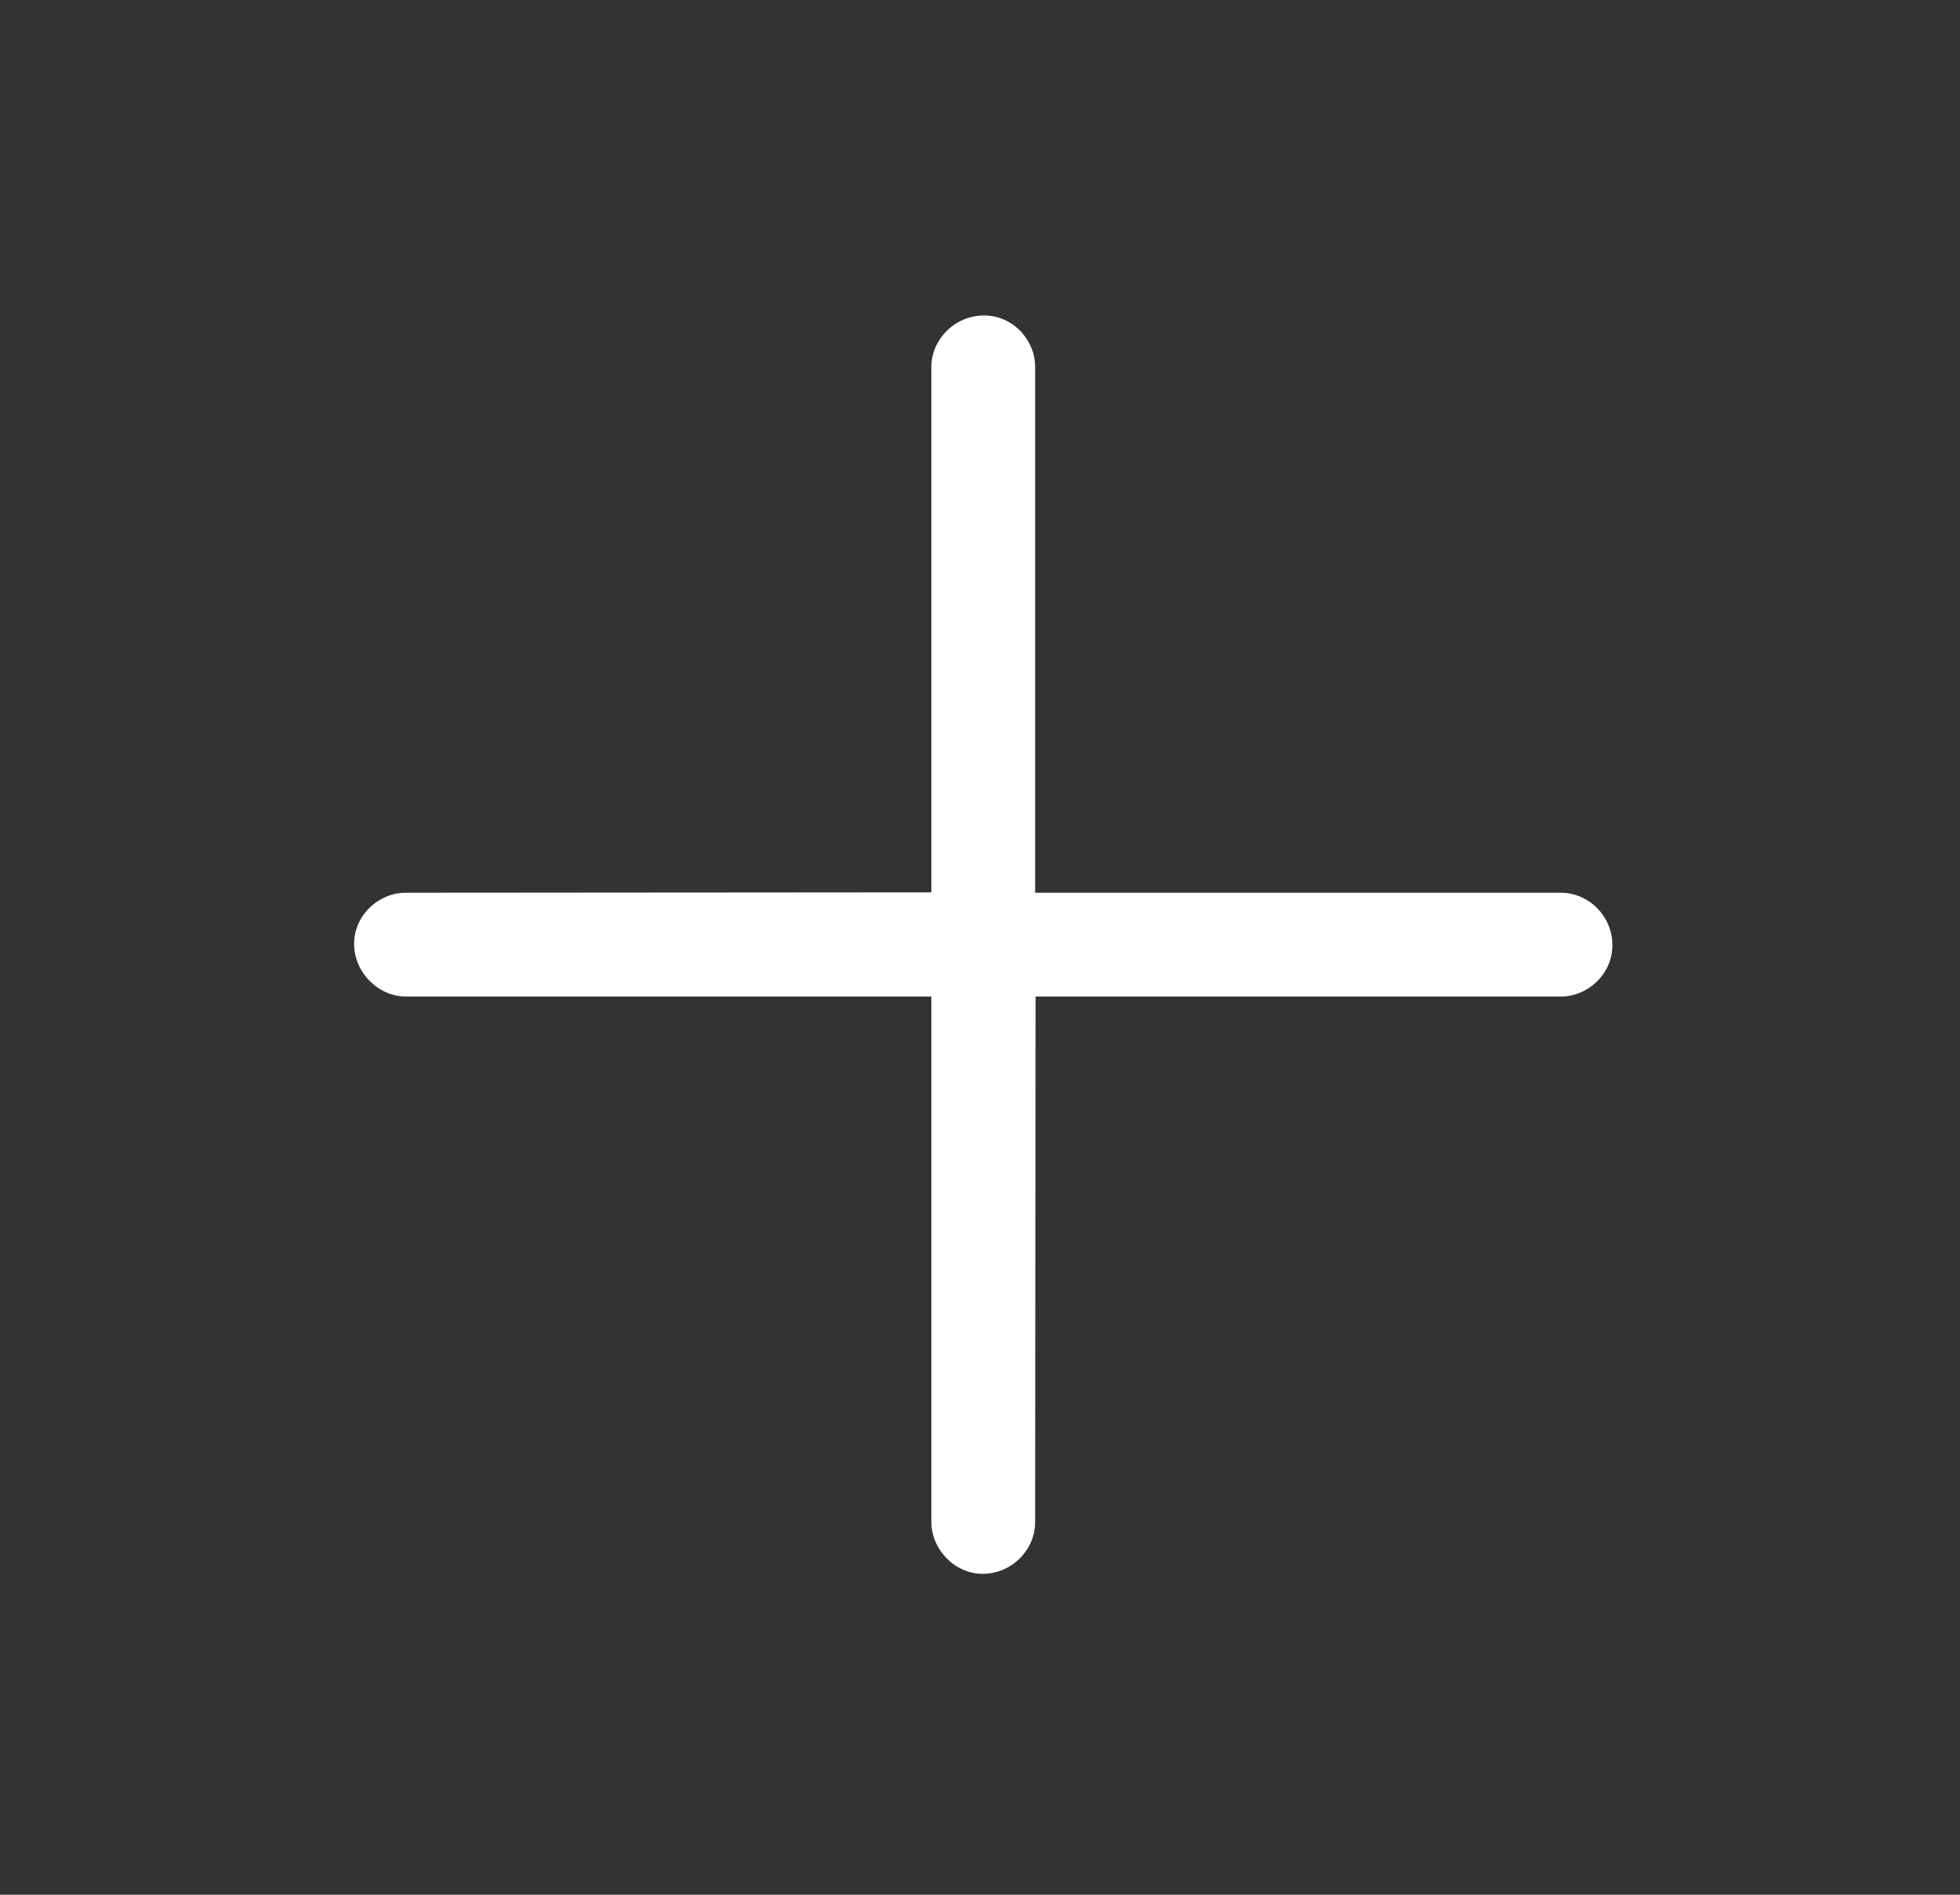 <svg width="30" height="29" viewBox="0 0 30 29" fill="none" xmlns="http://www.w3.org/2000/svg">
<rect x="0" y="0" width="30" height="29" fill="#333333" stroke="none"/>
<path d="M6.211 13.664C5.784 13.664 5.413 14.022 5.42 14.456C5.426 14.889 5.79 15.253 6.217 15.253L14.255 15.253L14.255 23.291C14.255 23.718 14.619 24.095 15.052 24.088C15.486 24.082 15.844 23.724 15.844 23.297L15.85 15.253L23.887 15.253C24.314 15.253 24.685 14.895 24.679 14.462C24.679 14.022 24.314 13.658 23.881 13.664L15.844 13.664L15.844 5.627C15.85 5.193 15.486 4.817 15.046 4.829C14.613 4.836 14.255 5.193 14.255 5.62L14.255 13.658L6.211 13.664Z" fill="white"/>
</svg>
